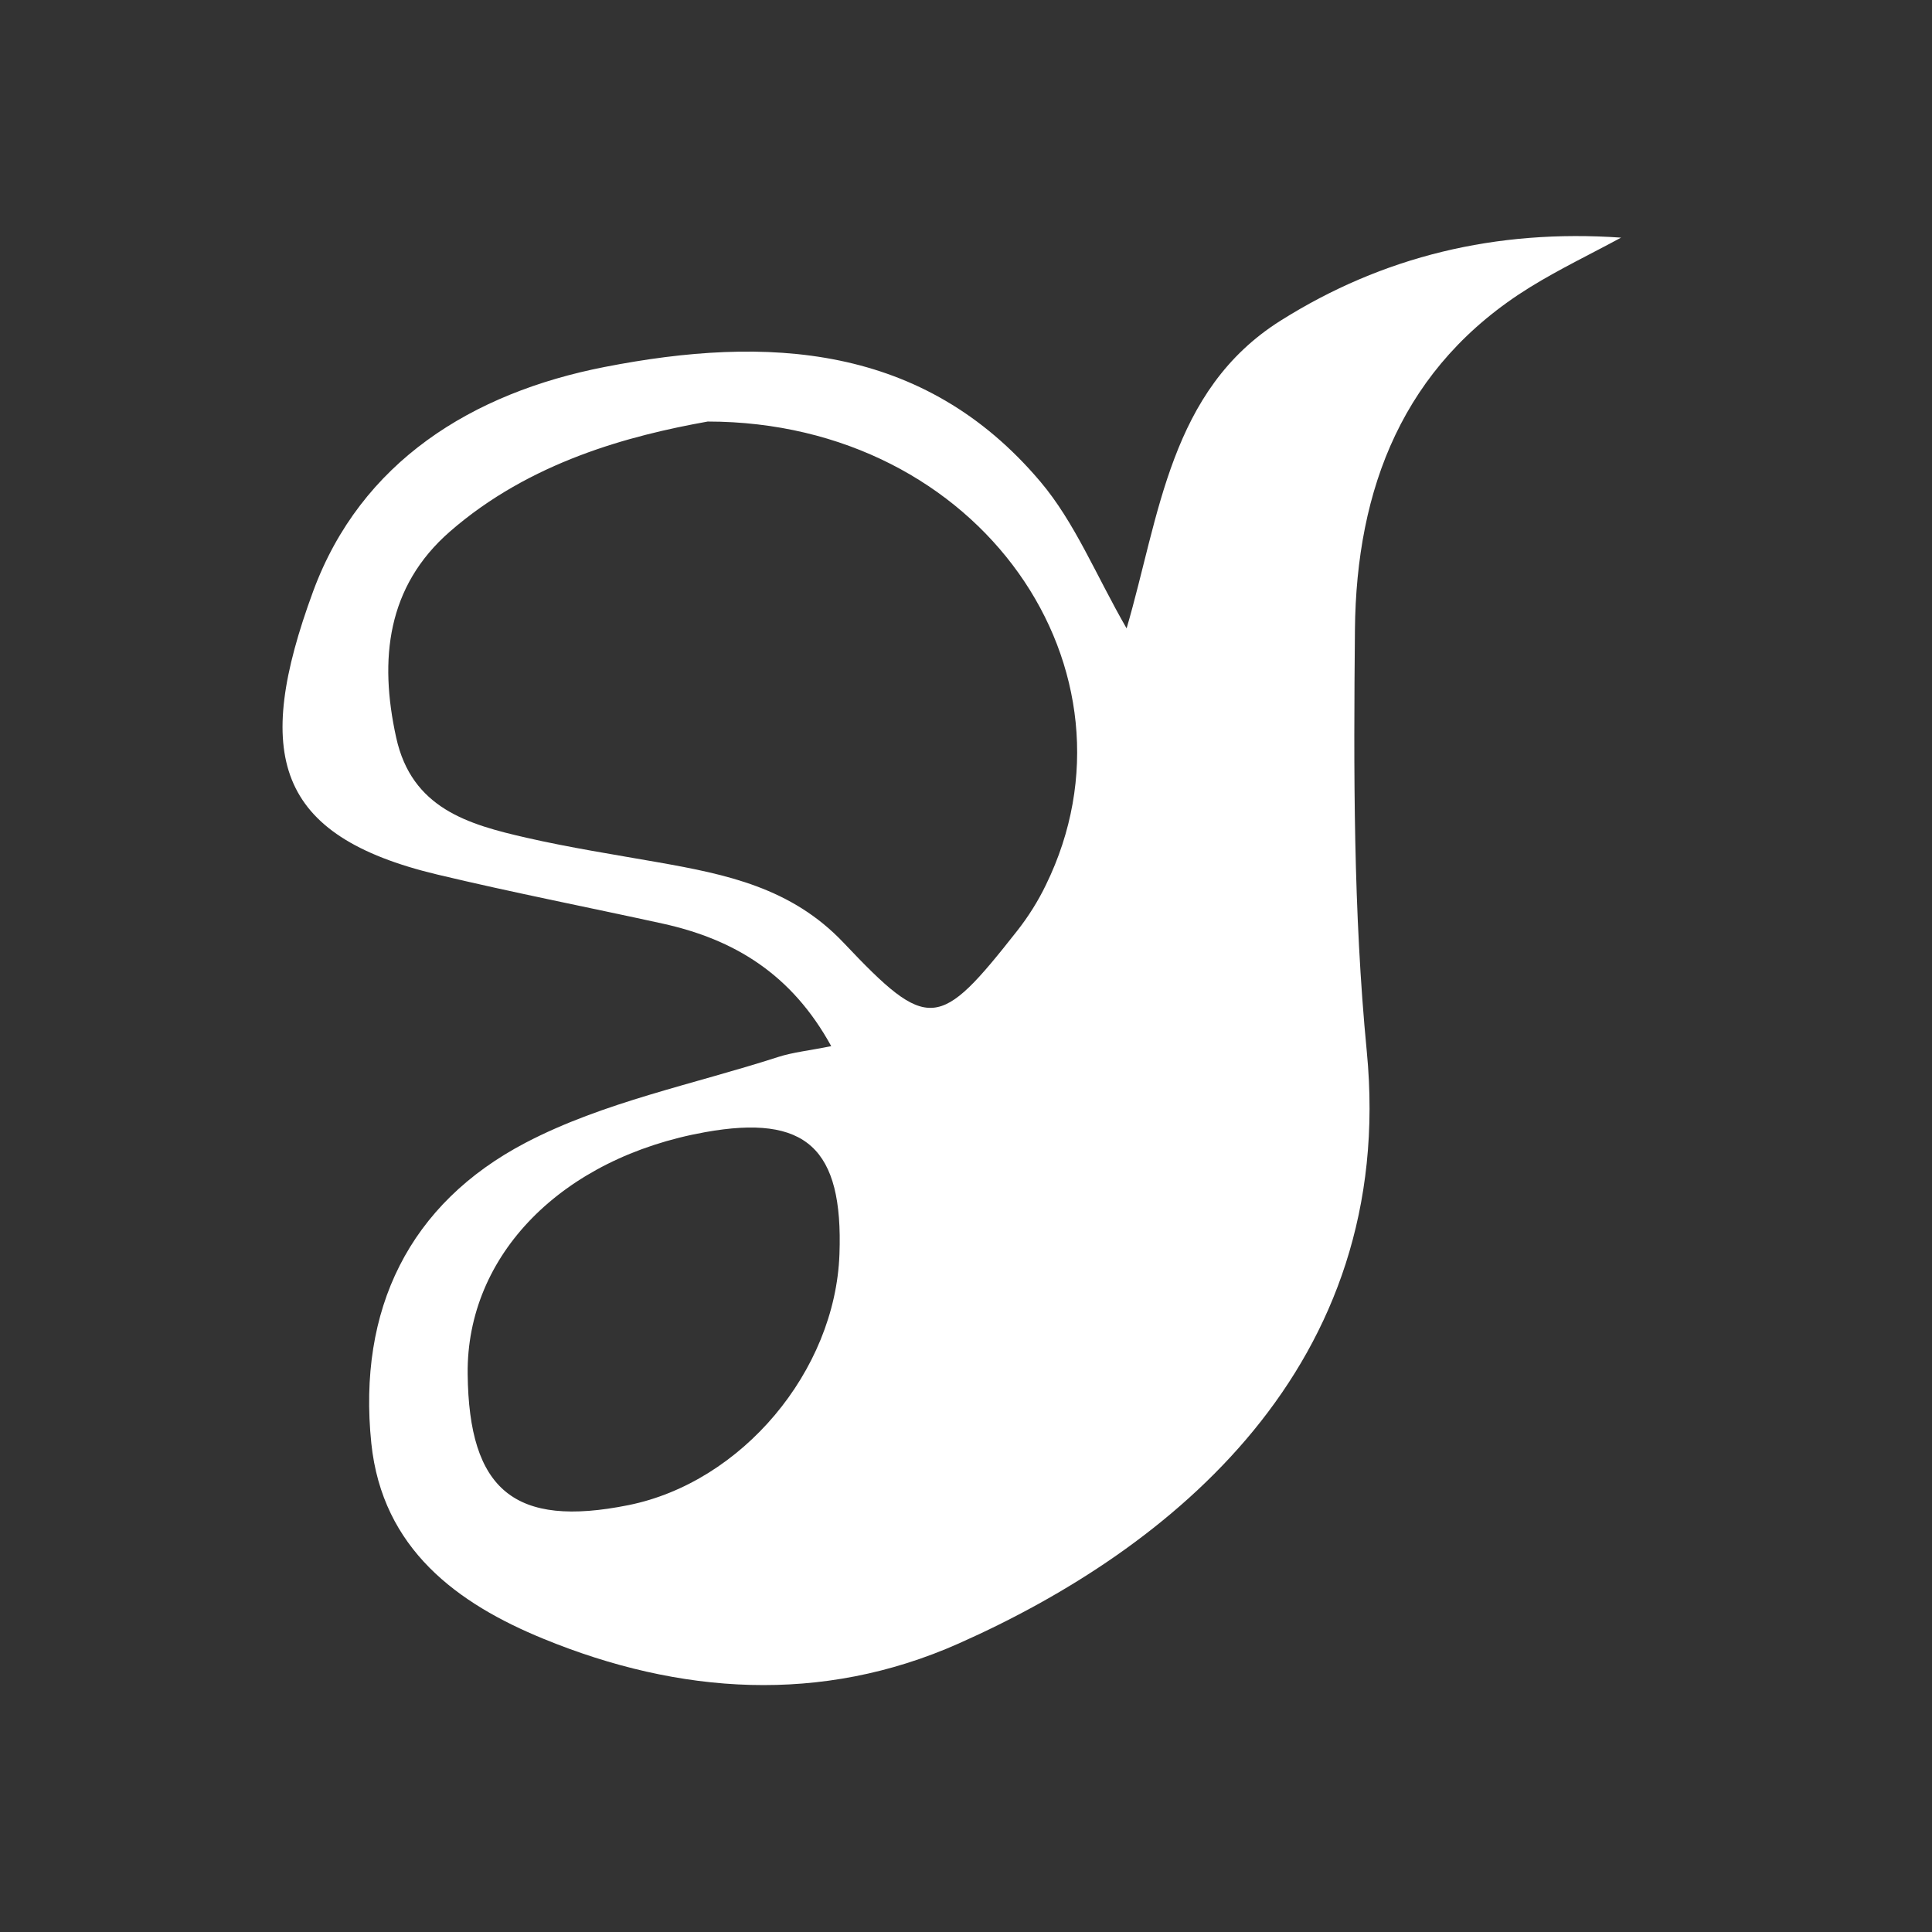 <?xml version="1.0" encoding="UTF-8"?><svg id="_레이어_2" xmlns="http://www.w3.org/2000/svg" viewBox="0 0 160 160"><rect x="0" y="0" width="160" height="160" fill="#333333" stroke="none"/><defs><style>.cls-1{fill:none;}.cls-1,.cls-2{stroke-width:0px;}.cls-2{fill:#fff;}</style></defs><g id="_레이어_1-2"><rect class="cls-1" width="160" height="160"/><path class="cls-2" d="M68.85,86.66c-3.29-6.01-8.07-8.88-14.01-10.18-6.21-1.36-12.46-2.58-18.65-4.06-13.4-3.21-15.24-9.91-10.26-23.44,3.96-10.75,13.18-16.45,24.15-18.59,13.41-2.62,26.39-1.97,36.08,9.5,2.86,3.38,4.59,7.72,7.14,12.15,2.73-9.31,3.57-19.71,12.76-25.49,8.45-5.32,17.83-7.59,28.19-6.87-2.51,1.36-5.1,2.6-7.53,4.1-10.54,6.52-14.4,16.68-14.51,28.38-.11,11.63-.14,23.34.98,34.9,2.53,26.11-16.23,41.25-33.8,49.05-11.37,5.05-23.14,4.22-34.38-.39-7.11-2.91-13.35-7.43-14.26-16.2-1.14-11.07,3.13-19.84,12.79-24.89,6.45-3.37,13.9-4.83,20.92-7.1,1.22-.39,2.53-.52,4.37-.89ZM58.61,34.91c-6.47,1.16-14.71,3.32-21.36,9.12-5.2,4.54-5.87,10.56-4.44,17.05,1.29,5.88,5.98,7.2,10.8,8.3,3.59.82,7.25,1.39,10.88,2.03,5.65,1,11.05,2.1,15.37,6.66,7.05,7.46,7.91,7.23,14.36-.96.93-1.18,1.75-2.48,2.4-3.83,8.65-17.69-5.34-38.36-28.02-38.37ZM38.73,113.78c.1,9.66,3.9,12.76,13.31,10.87,9.39-1.89,17.13-11.09,17.48-20.78.32-8.8-2.77-11.61-11.12-10.11-11.88,2.13-19.78,10.17-19.67,20.03Z"/></g></svg>